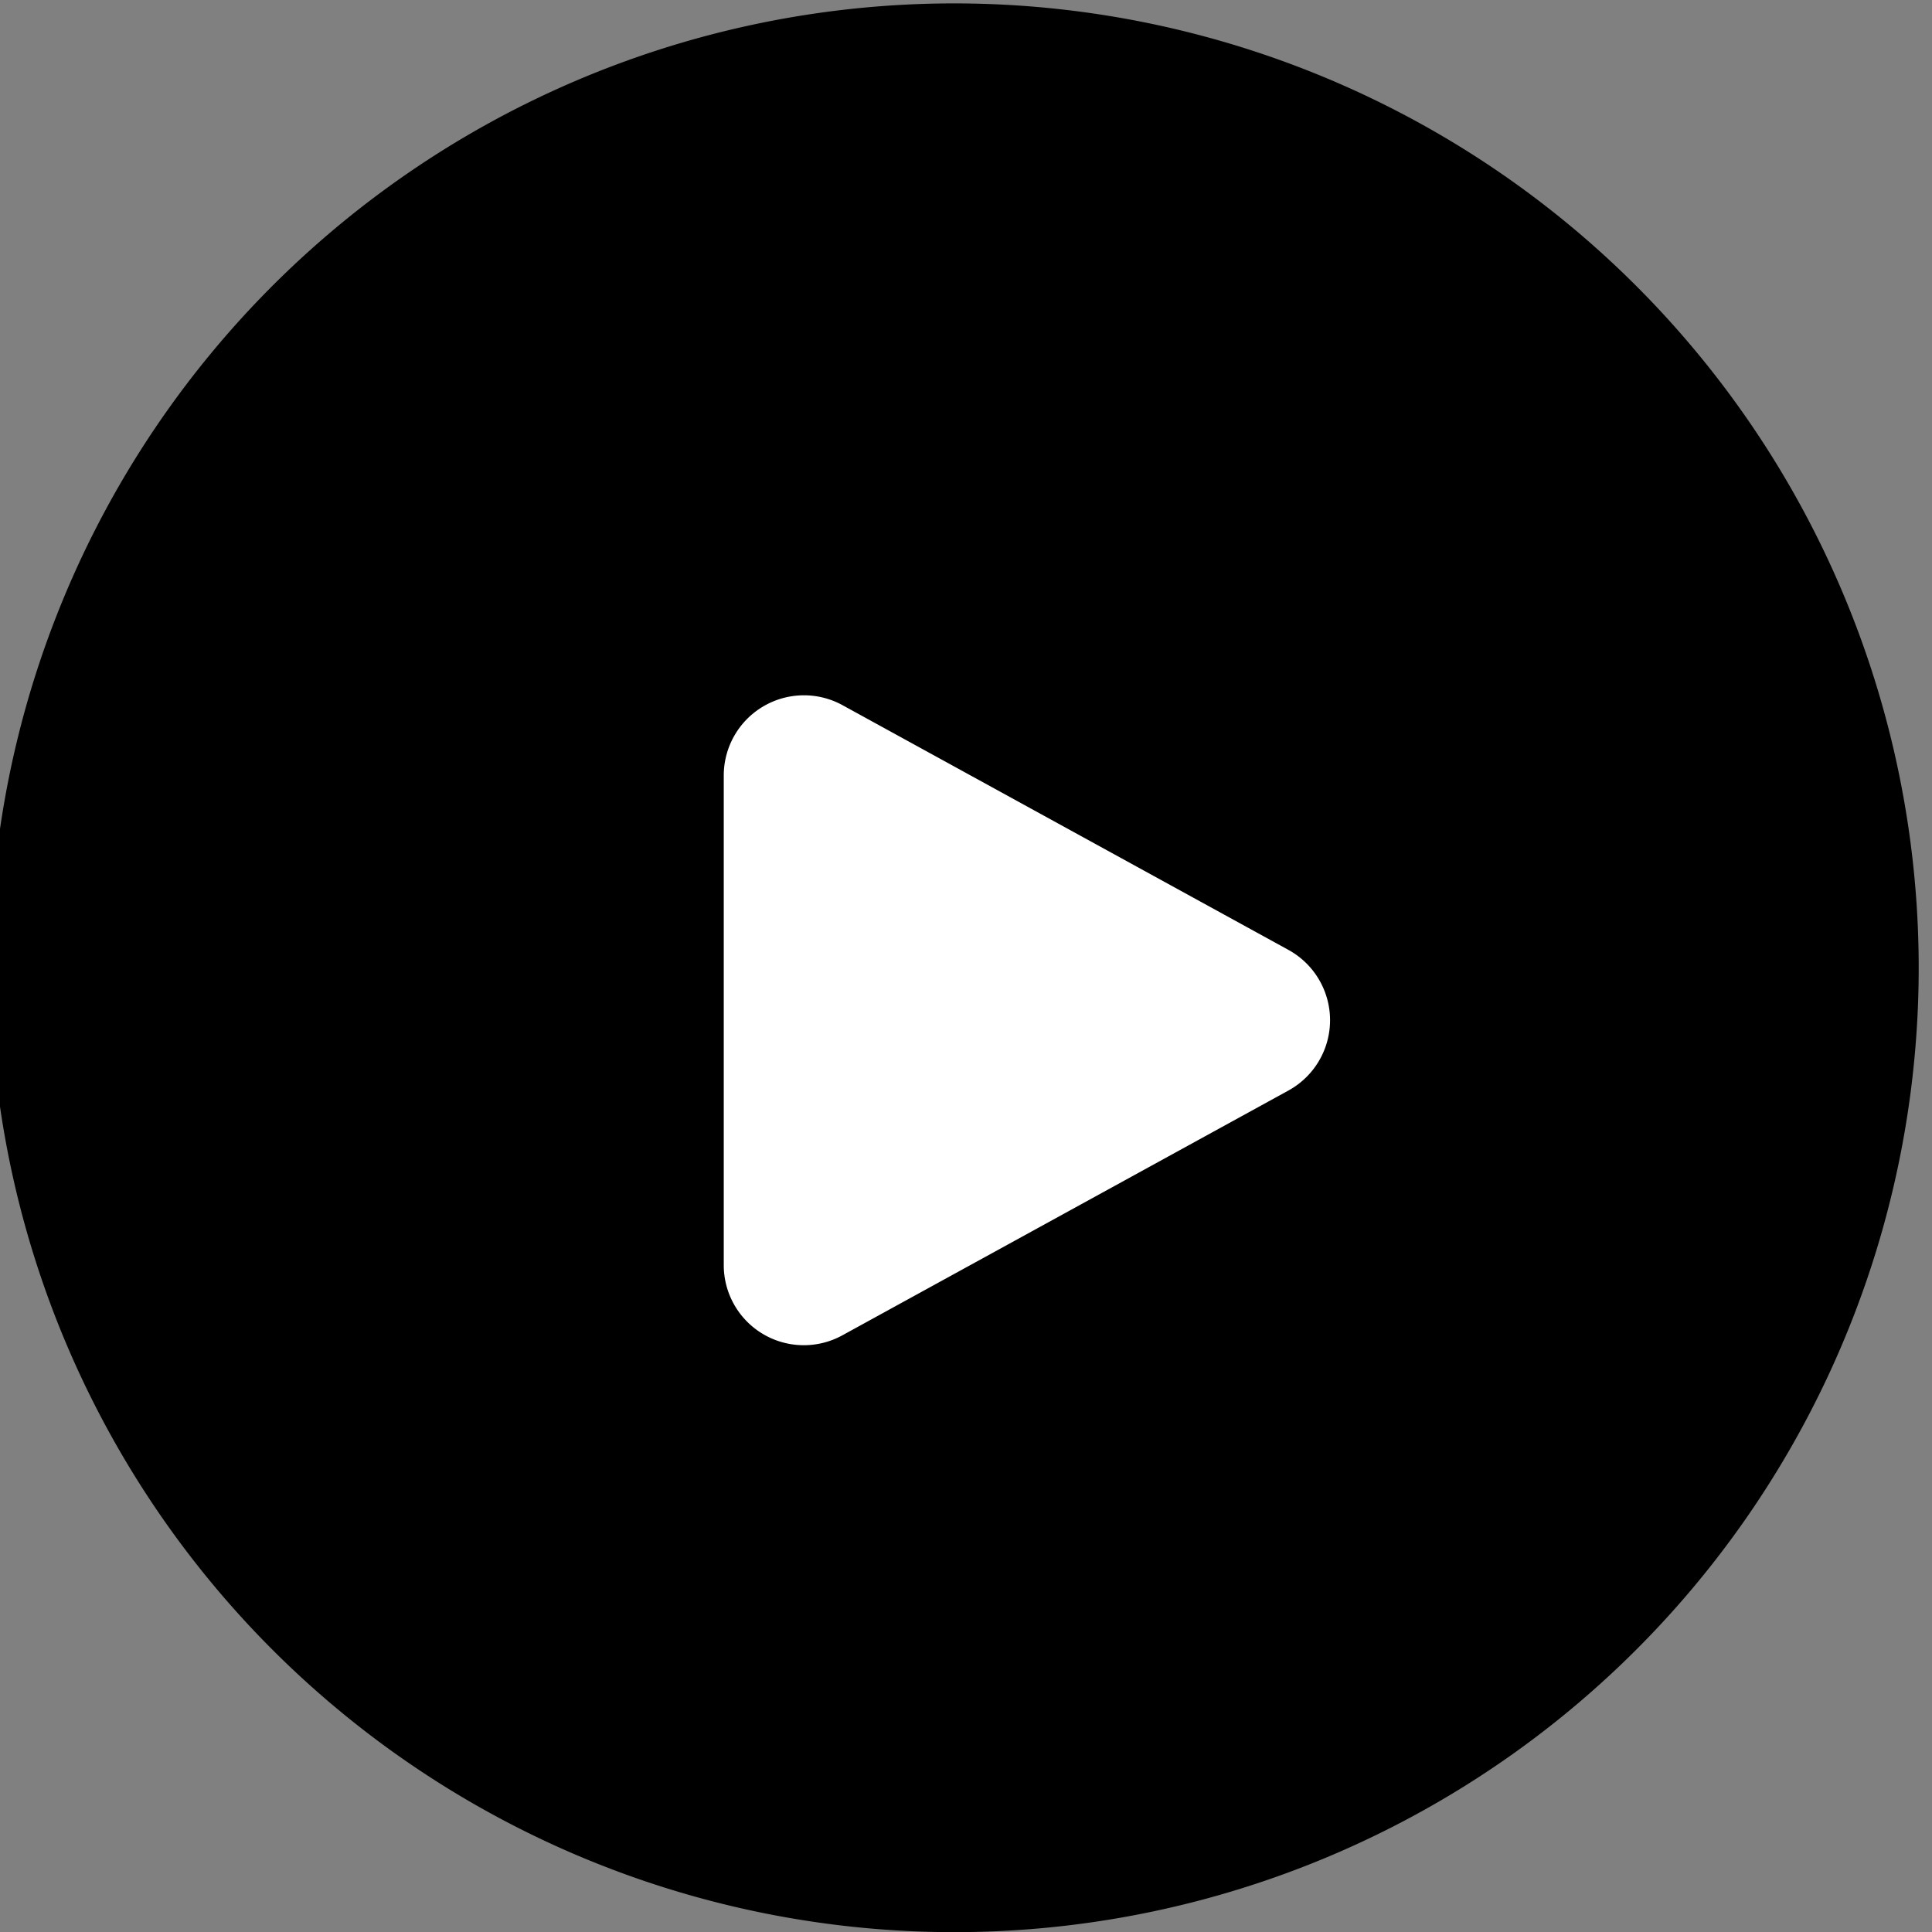 <svg fill="currentColor" class="play-button" xmlns="http://www.w3.org/2000/svg" width="130.8" height="130.8" viewBox="0 0 130.8 130.8"><rect x="0" y="0" width="130.8" height="130.8" fill="#808080" stroke="none"/><path d="M64.62.23a65.29,65.29,0,1,0,65.28,65.3h0A65.3,65.3,0,0,0,64.62.23Z" /><path d="M87.23,73.83,57,90.42a5.42,5.42,0,0,1-8-4.76V52.48a5.43,5.43,0,0,1,8-4.76L87.23,64.31a5.43,5.43,0,0,1,0,9.52Z" style="fill:#fff"/></svg>

